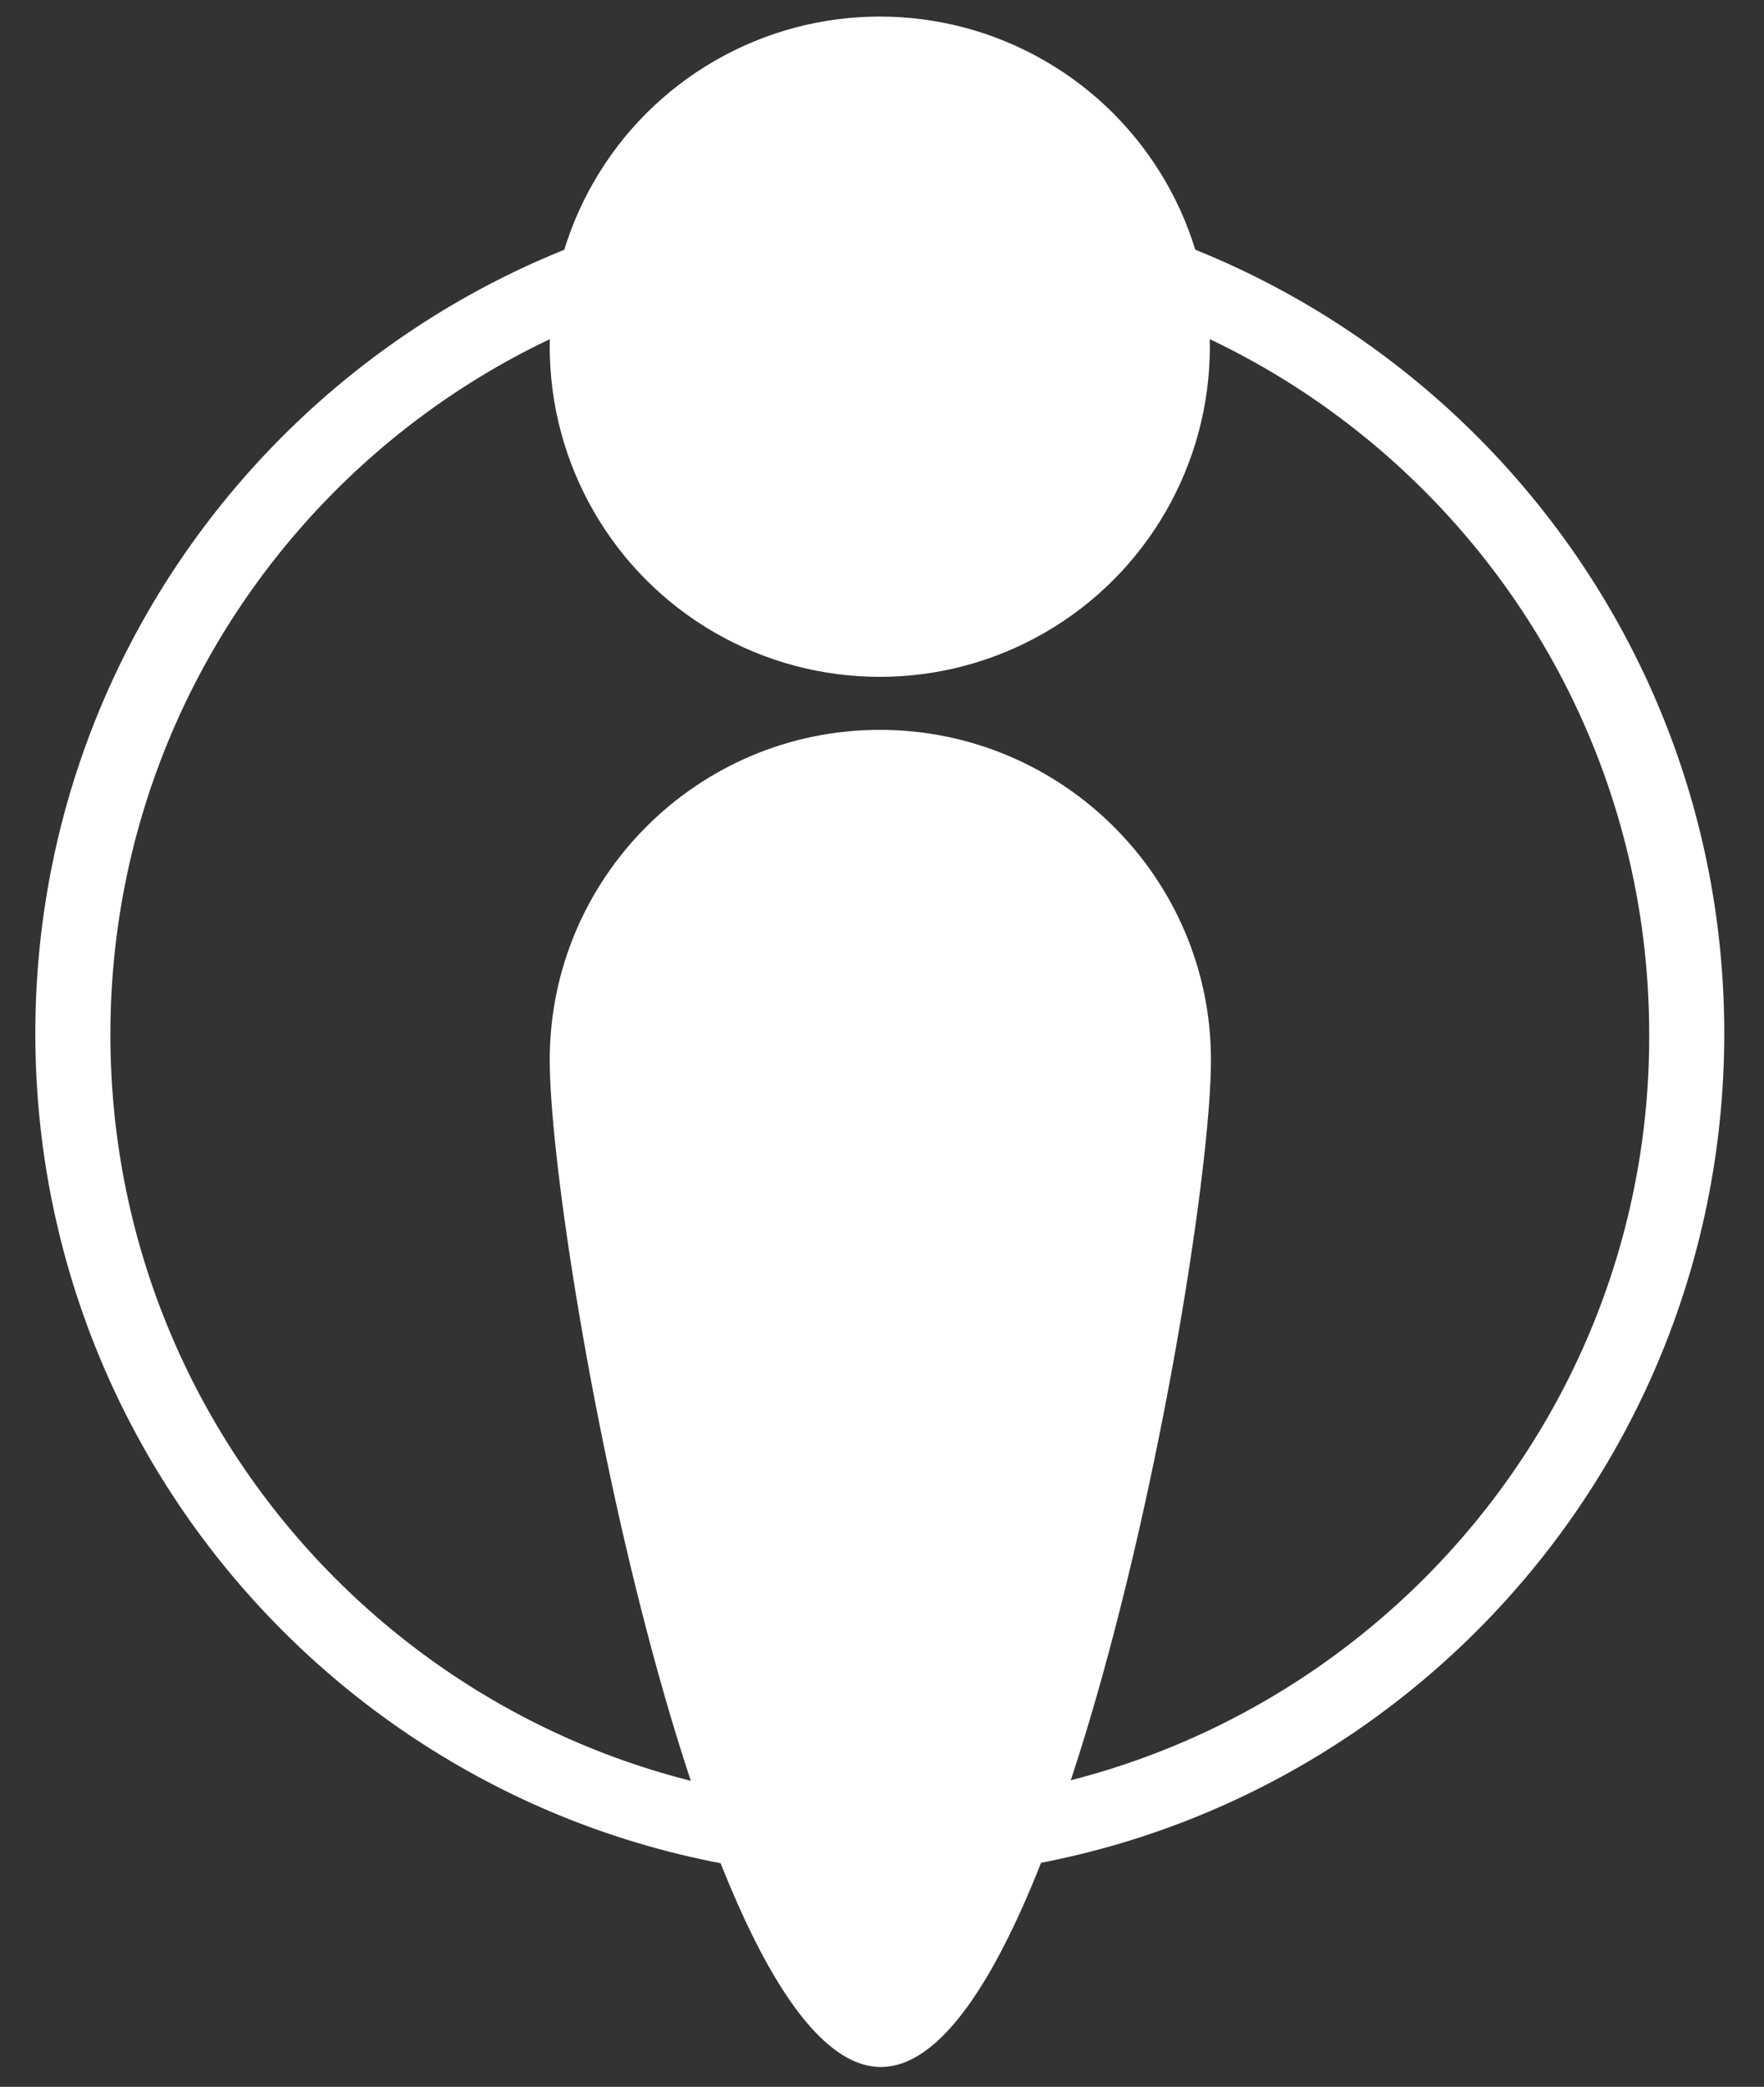 <?xml version="1.0" encoding="utf-8"?>
<!-- Generator: Adobe Illustrator 17.1.0, SVG Export Plug-In . SVG Version: 6.00 Build 0)  -->
<!DOCTYPE svg PUBLIC "-//W3C//DTD SVG 1.1//EN" "http://www.w3.org/Graphics/SVG/1.1/DTD/svg11.dtd">
<svg version="1.1" id="Layer_1" xmlns="http://www.w3.org/2000/svg" xmlns:xlink="http://www.w3.org/1999/xlink" x="0px" y="0px"
	 viewBox="0 0 159.8 189" enable-background="new 0 0 159.8 189" xml:space="preserve">
<rect x="0" y="0" width="159.8" height="189" fill="#333333" stroke="none"/>
<g>
	<g>
		<g>
			<circle fill="#FFFFFF" cx="79.7" cy="31.4" r="29.9"/>
			<path fill="#FFFFFF" d="M109.7,96c0,16.5-13.4,91.2-29.9,91.2S49.8,112.5,49.8,96s13.4-29.9,29.9-29.9S109.7,79.5,109.7,96z"/>
		</g>
		<path fill="#FFFFFF" d="M79.7,17.1c-42.2,0-76.5,34.2-76.5,76.5c0,42.2,34.2,76.5,76.5,76.5c42.2,0,76.5-34.2,76.5-76.5
			C156.2,51.4,122,17.1,79.7,17.1z M79.7,163.4c-38.5,0-69.7-31.2-69.7-69.7c0-38.5,31.2-69.7,69.7-69.7c38.5,0,69.7,31.2,69.7,69.7
			C149.5,132.1,118.2,163.4,79.7,163.4z"/>
	</g>
</g>
</svg>
